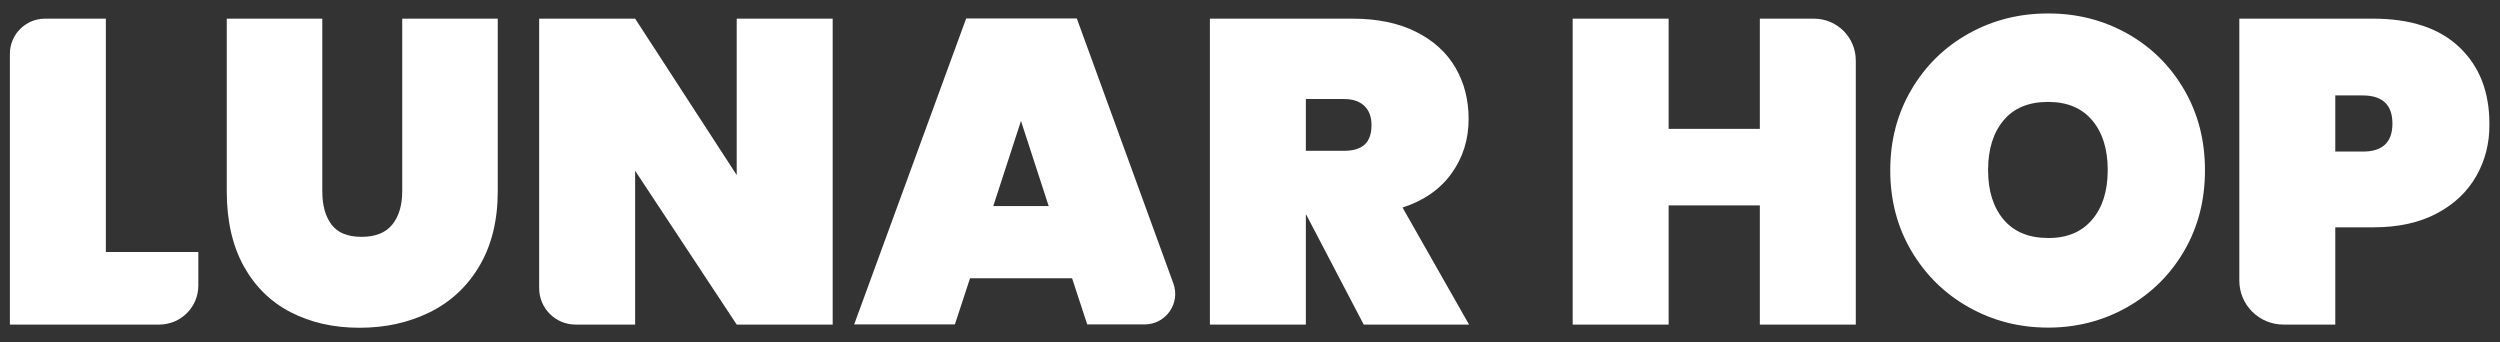<svg width="168" height="23" viewBox="0 0 168 23" fill="none" xmlns="http://www.w3.org/2000/svg">
<rect x="0" y="0" width="168" height="23" fill="#333333" stroke="none"/>
<path d="M7.113 16.934H13.328V19.184C13.328 20.638 12.155 21.811 10.7 21.811H0.664V3.62C0.664 2.311 1.721 1.254 3.03 1.254H7.113V16.934Z" fill="white"/>
<path d="M21.658 1.254V12.842C21.658 13.792 21.861 14.539 22.278 15.091C22.695 15.644 23.364 15.916 24.295 15.916C25.226 15.916 25.915 15.644 26.361 15.091C26.807 14.539 27.03 13.792 27.03 12.842V1.254H33.449V12.842C33.449 14.801 33.042 16.468 32.227 17.855C31.413 19.242 30.298 20.279 28.892 20.977C27.476 21.676 25.905 22.025 24.16 22.025C22.414 22.025 20.872 21.676 19.524 20.977C18.177 20.279 17.129 19.242 16.373 17.875C15.617 16.497 15.238 14.83 15.238 12.851V1.254H21.658Z" fill="white"/>
<path d="M55.956 21.811H49.507L42.681 11.475V21.811H38.676C37.328 21.811 36.232 20.716 36.232 19.368V1.254H42.681L49.507 11.765V1.254H55.956V21.811Z" fill="white"/>
<path d="M72.043 18.698H65.187L64.169 21.801H57.4L64.925 1.243H72.363L78.85 19.047C79.335 20.385 78.346 21.801 76.92 21.801H73.061L72.043 18.698ZM70.472 13.849L68.61 8.128L66.748 13.849H70.472Z" fill="white"/>
<path d="M91.642 21.811L87.782 14.432H87.753V21.811H81.305V1.254H90.885C92.553 1.254 93.969 1.545 95.152 2.136C96.335 2.728 97.217 3.533 97.809 4.551C98.4 5.569 98.691 6.713 98.691 7.993C98.691 9.37 98.313 10.582 97.547 11.649C96.781 12.716 95.685 13.482 94.25 13.947L98.72 21.811H91.642ZM87.743 10.136H90.303C90.924 10.136 91.389 10.001 91.7 9.719C92.01 9.438 92.165 9.002 92.165 8.401C92.165 7.858 92.01 7.431 91.69 7.121C91.37 6.81 90.914 6.655 90.313 6.655H87.753V10.136H87.743Z" fill="white"/>
<path d="M124.709 4.066V21.811H118.261V13.802H112.132V21.811H105.684V1.254H112.132V8.662H118.261V1.254H121.897C123.448 1.254 124.709 2.505 124.709 4.066Z" fill="white"/>
<path d="M132.301 20.647C130.681 19.736 129.401 18.475 128.451 16.875C127.501 15.265 127.025 13.462 127.025 11.445C127.025 9.428 127.501 7.624 128.451 6.015C129.401 4.405 130.681 3.154 132.301 2.252C133.92 1.35 135.694 0.904 137.634 0.904C139.573 0.904 141.338 1.35 142.948 2.252C144.558 3.154 145.828 4.405 146.768 6.015C147.709 7.624 148.174 9.428 148.174 11.445C148.174 13.462 147.709 15.265 146.768 16.875C145.828 18.485 144.548 19.736 142.938 20.647C141.319 21.559 139.554 22.015 137.644 22.015C135.694 22.015 133.92 21.559 132.301 20.647ZM140.591 14.761C141.29 13.937 141.639 12.832 141.639 11.435C141.639 10.019 141.29 8.904 140.591 8.08C139.893 7.256 138.904 6.849 137.634 6.849C136.334 6.849 135.336 7.256 134.647 8.08C133.949 8.904 133.6 10.019 133.6 11.435C133.6 12.832 133.949 13.937 134.647 14.761C135.345 15.585 136.344 15.993 137.634 15.993C138.904 16.003 139.893 15.585 140.591 14.761Z" fill="white"/>
<path d="M166.405 11.833C165.803 12.89 164.921 13.724 163.748 14.345C162.574 14.965 161.159 15.276 159.491 15.276H156.931V21.811H153.44C151.811 21.811 150.482 20.493 150.482 18.854V1.254H159.481C161.992 1.254 163.932 1.894 165.27 3.174C166.618 4.454 167.287 6.161 167.287 8.313C167.306 9.603 167.006 10.776 166.405 11.833ZM160.771 8.304C160.771 7.043 160.102 6.413 158.763 6.413H156.931V10.185H158.763C160.102 10.194 160.771 9.564 160.771 8.304Z" fill="white"/>
</svg>
